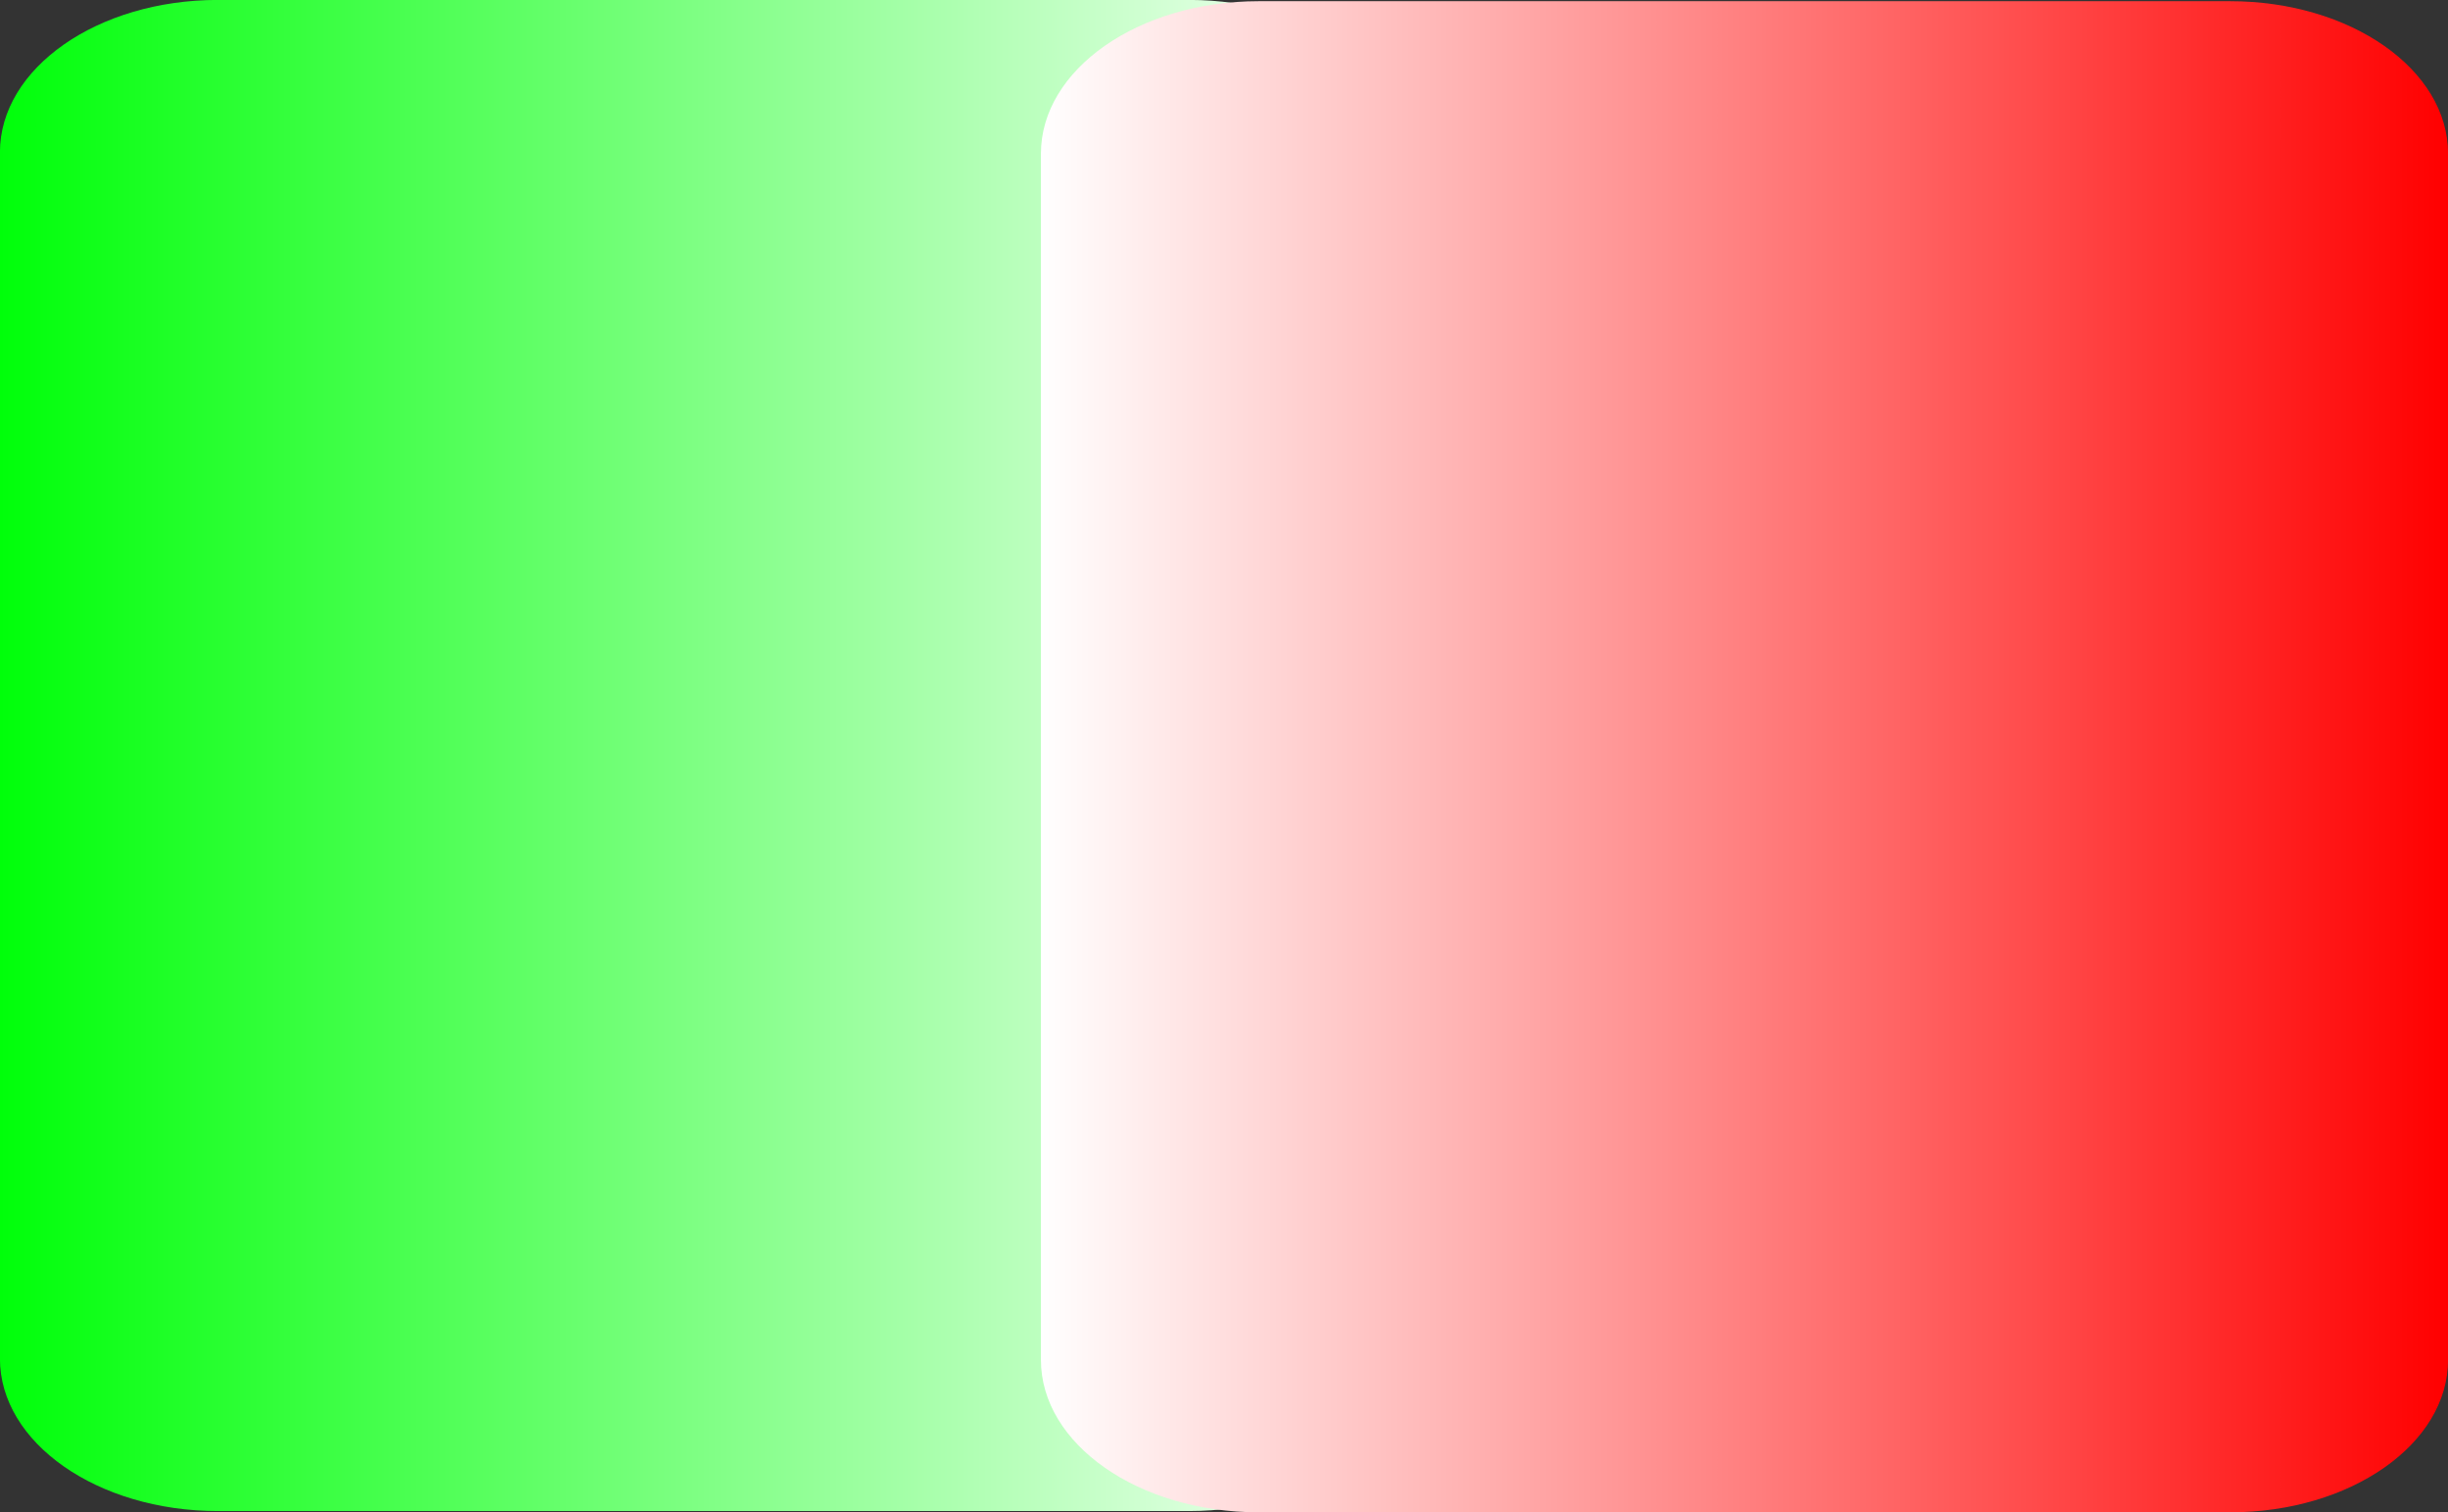 <svg version="1.1" xmlns="http://www.w3.org/2000/svg" xmlns:xlink="http://www.w3.org/1999/xlink" width="34.766" height="21.476" viewBox="0,0,34.766,21.476"><rect x="0" y="0" width="34.766" height="21.476" fill="#333333" stroke="none"/><defs><linearGradient x1="302.617" y1="179.991" x2="322.599" y2="179.991" gradientUnits="userSpaceOnUse" id="color-1"><stop offset="0" stop-color="#00ff0a"/><stop offset="1" stop-color="#ffffff"/></linearGradient><linearGradient x1="317.401" y1="180.009" x2="337.383" y2="180.009" gradientUnits="userSpaceOnUse" id="color-2"><stop offset="0" stop-color="#ffffff"/><stop offset="1" stop-color="#ff0000"/></linearGradient></defs><g transform="translate(-302.617,-169.262)"><g stroke="none" stroke-width="none" stroke-miterlimit="10"><path d="M305.711,190.72c-1.709,0 -3.095,-0.969 -3.095,-2.165v-17.129c0,-1.195 1.385,-2.165 3.095,-2.165h13.794c1.709,0 3.095,0.969 3.095,2.165v17.129c0,1.195 -1.385,2.165 -3.095,2.165z" fill="url(#color-1)"/><path d="M320.495,190.738c-1.709,0 -3.095,-0.969 -3.095,-2.165v-17.129c0,-1.195 1.385,-2.165 3.095,-2.165h13.794c1.709,0 3.095,0.969 3.095,2.165v17.129c0,1.195 -1.385,2.165 -3.095,2.165z" fill="url(#color-2)"/></g></g></svg>